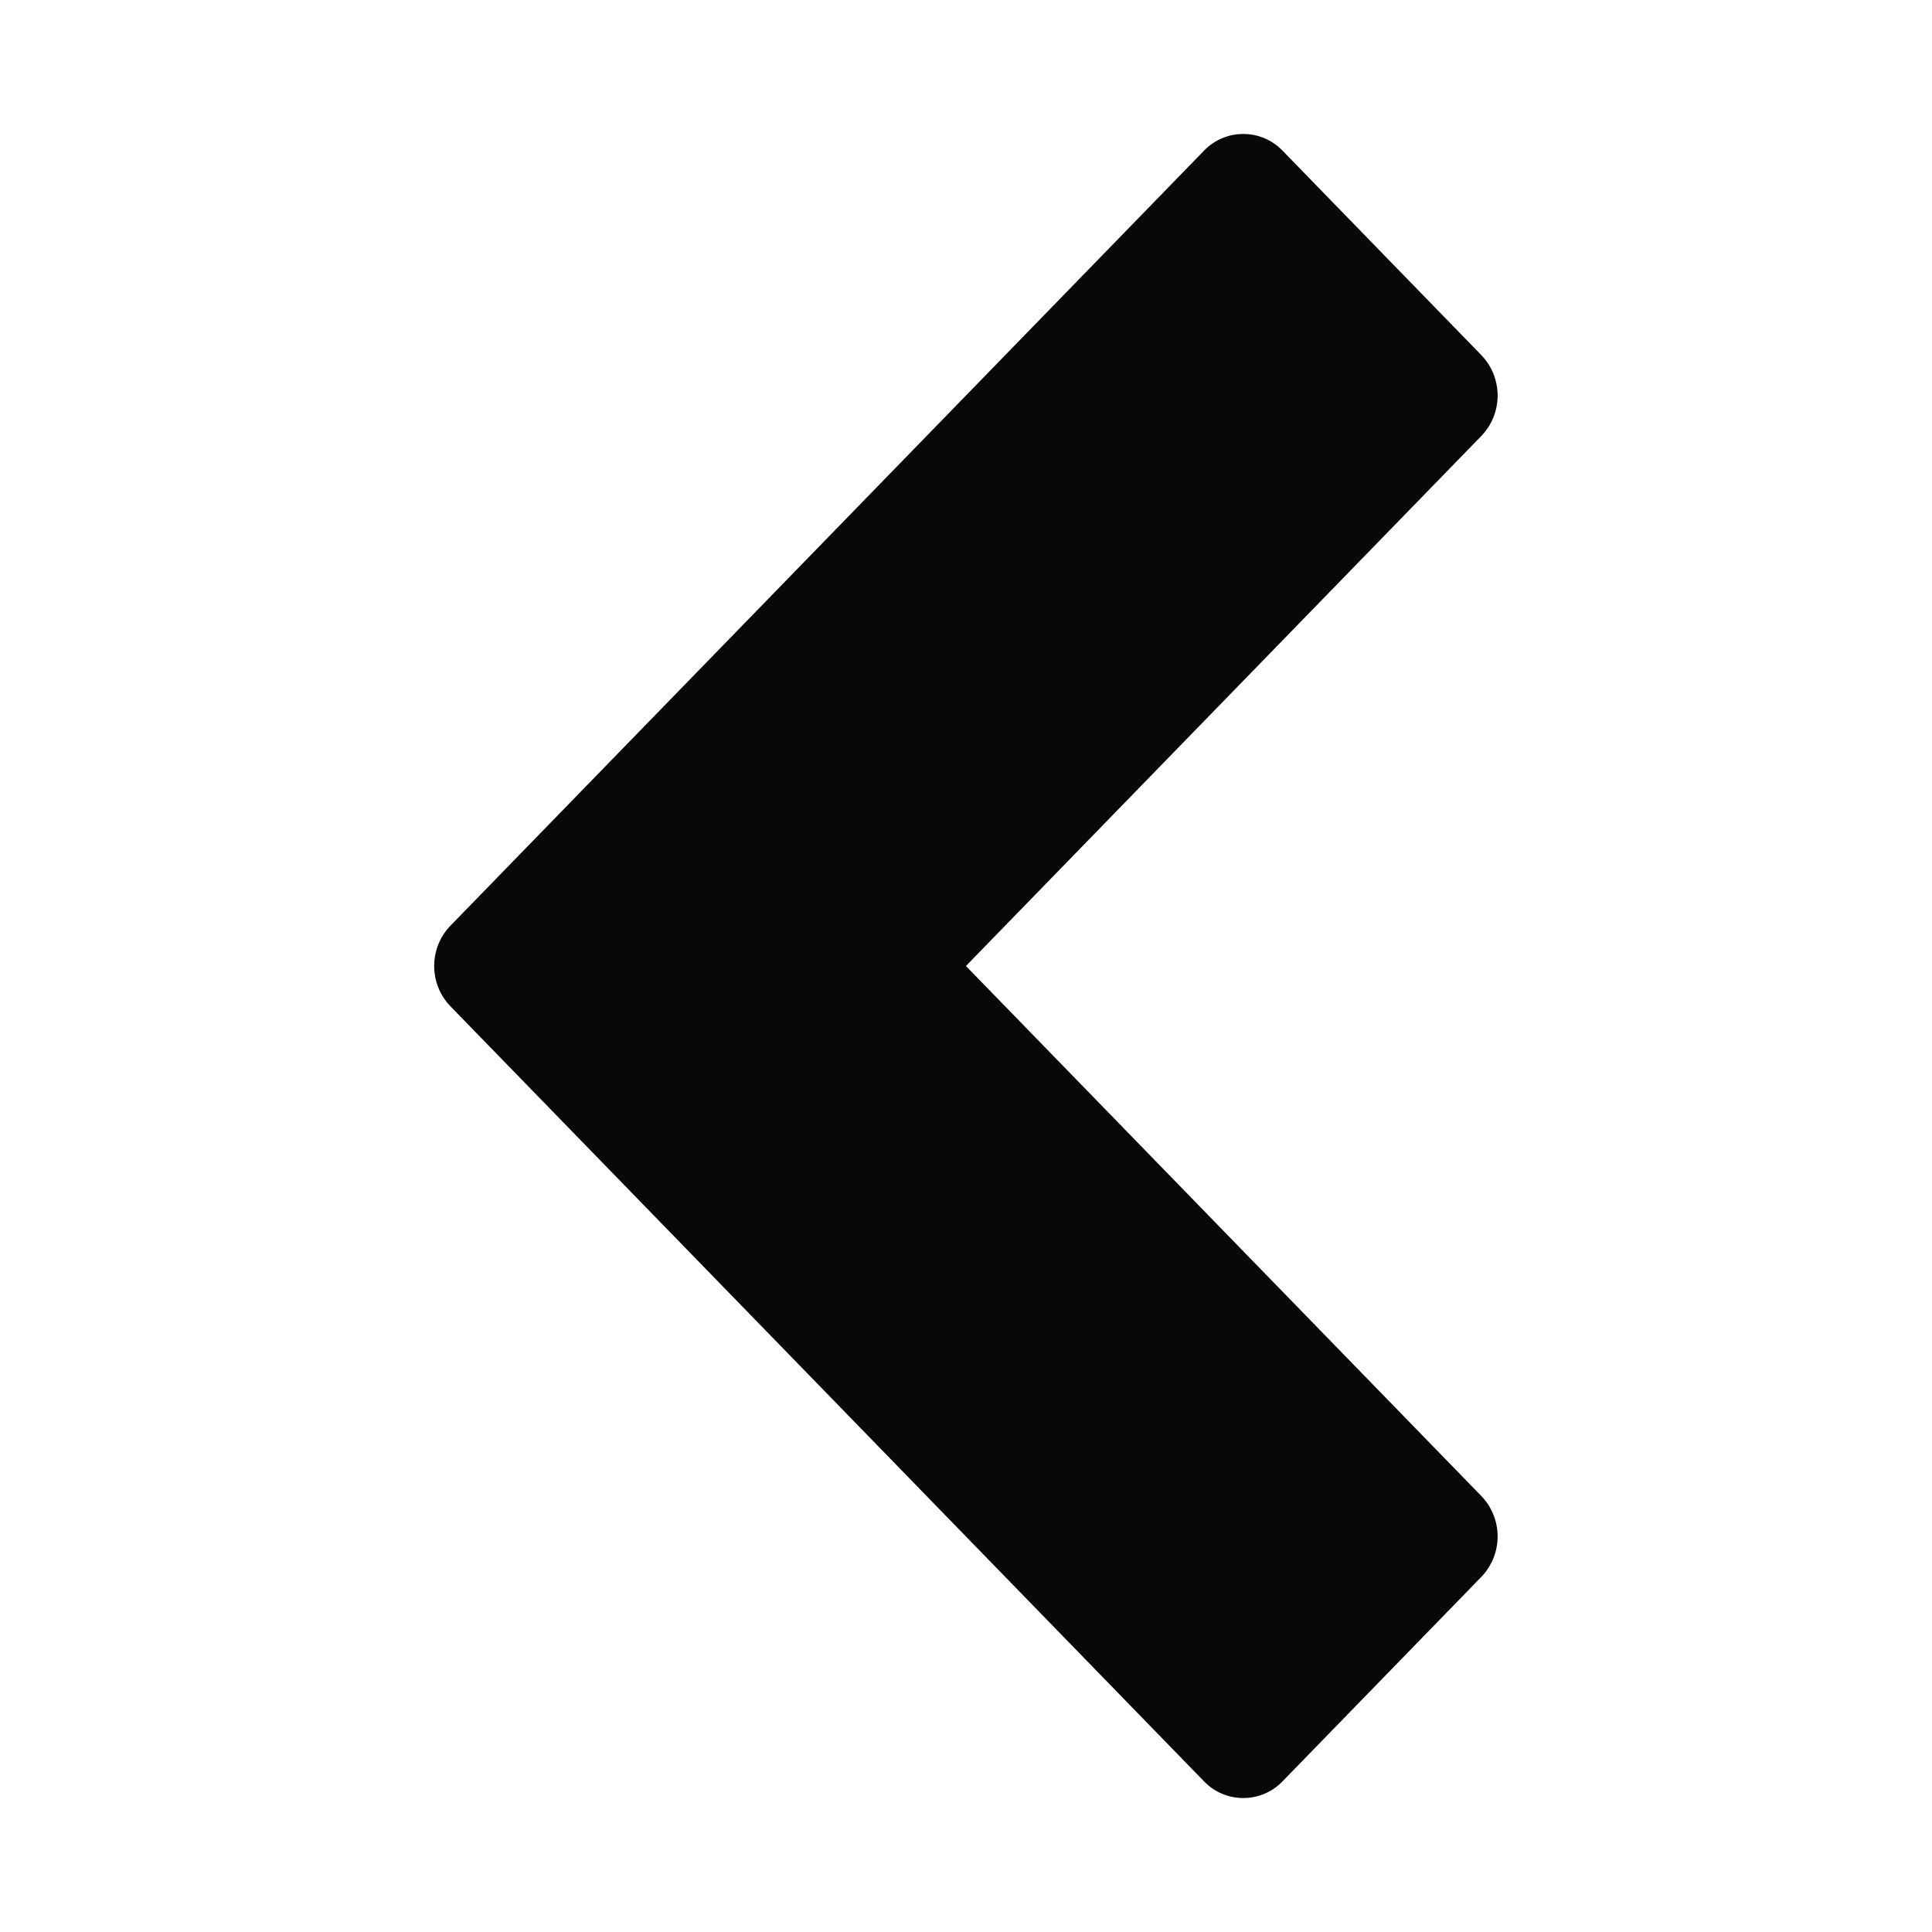 <svg width="28" height="28" viewBox="0 0 28 28" fill="none" xmlns="http://www.w3.org/2000/svg">
<path d="M21.47 21.683L13.999 14L21.47 6.317C21.783 5.99 21.783 5.475 21.47 5.148L18.587 2.183C18.277 1.861 17.76 1.861 17.45 2.183L6.528 13.416C6.214 13.742 6.214 14.258 6.528 14.584L17.45 25.817C17.76 26.139 18.277 26.139 18.587 25.817L21.47 22.852C21.783 22.525 21.783 22.009 21.47 21.683Z" fill="#070808"/>
</svg>
